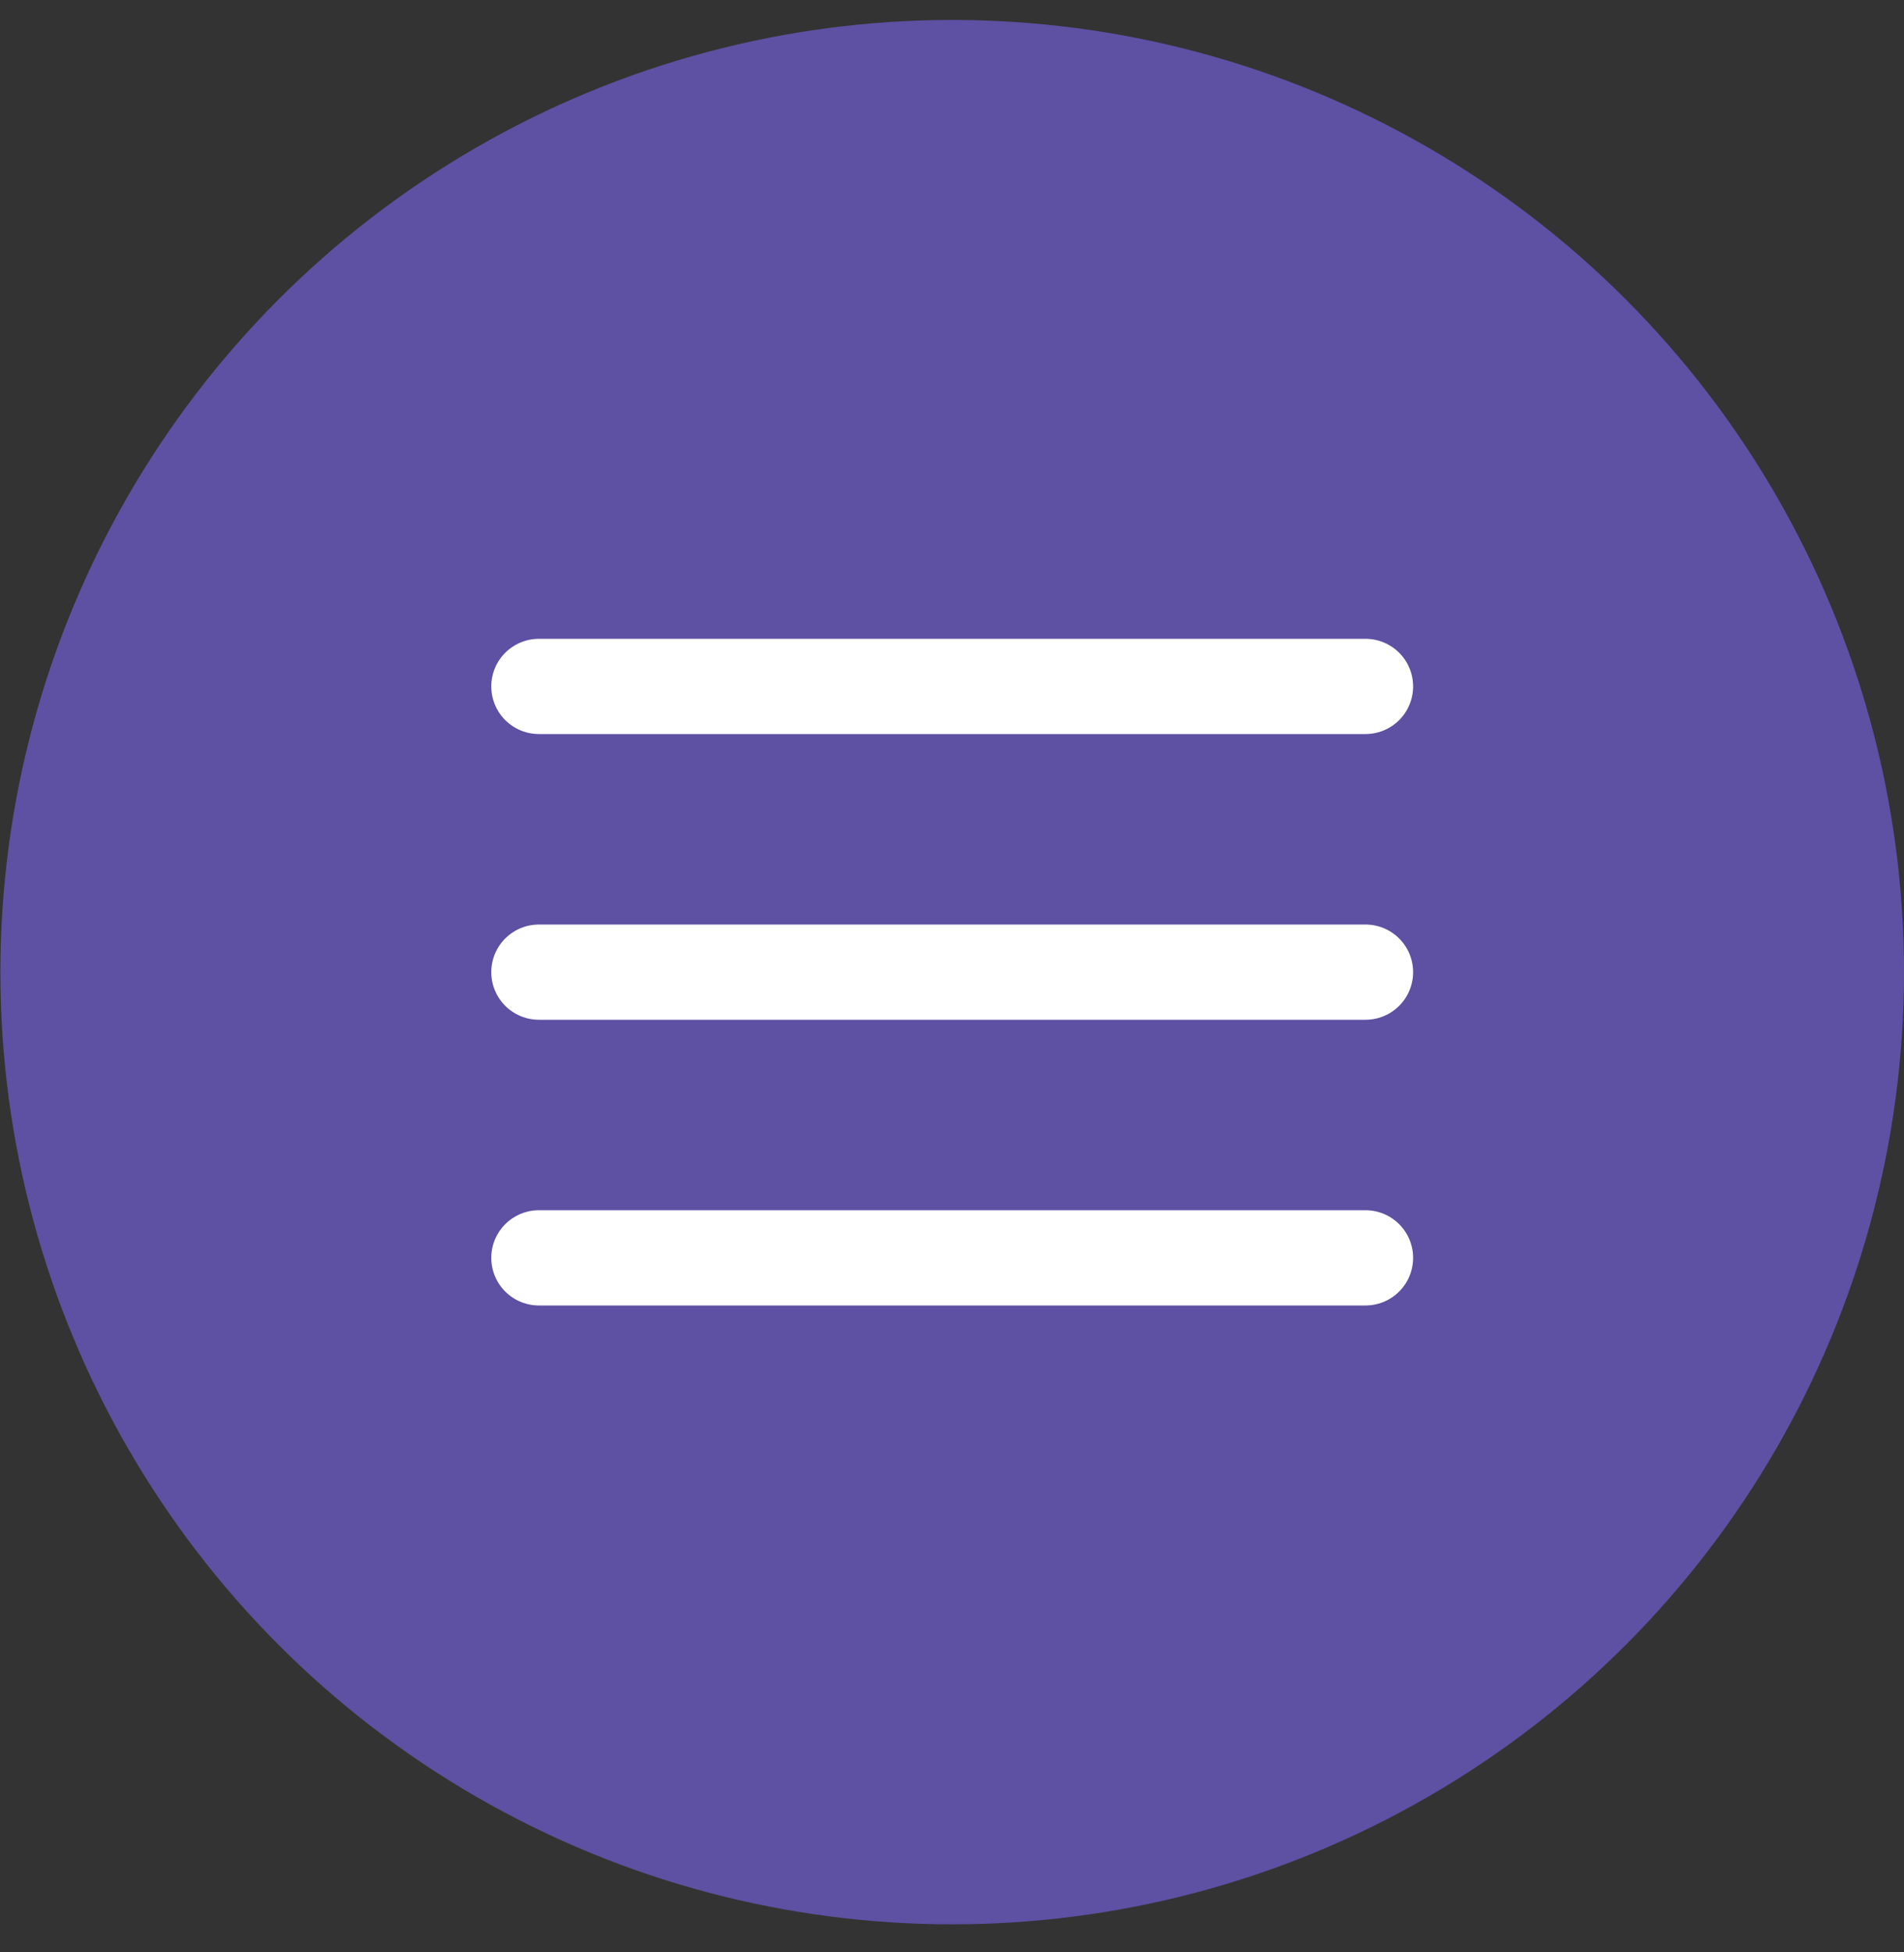 <svg width="40" height="41" viewBox="0 0 40 41" fill="none" xmlns="http://www.w3.org/2000/svg">
   <rect x="0" y="0" width="40" height="41" fill="#333333" stroke="none"/>
   <circle cx="20.004" cy="20.415" r="19.996" fill="#5E50A2" />
   <path d="M11.321 26.415H28.687" stroke="white" stroke-width="2" stroke-linecap="round" />
   <path d="M11.321 20.415H28.687" stroke="white" stroke-width="2" stroke-linecap="round" />
   <path d="M11.321 14.415H28.687" stroke="white" stroke-width="2" stroke-linecap="round" />
</svg>